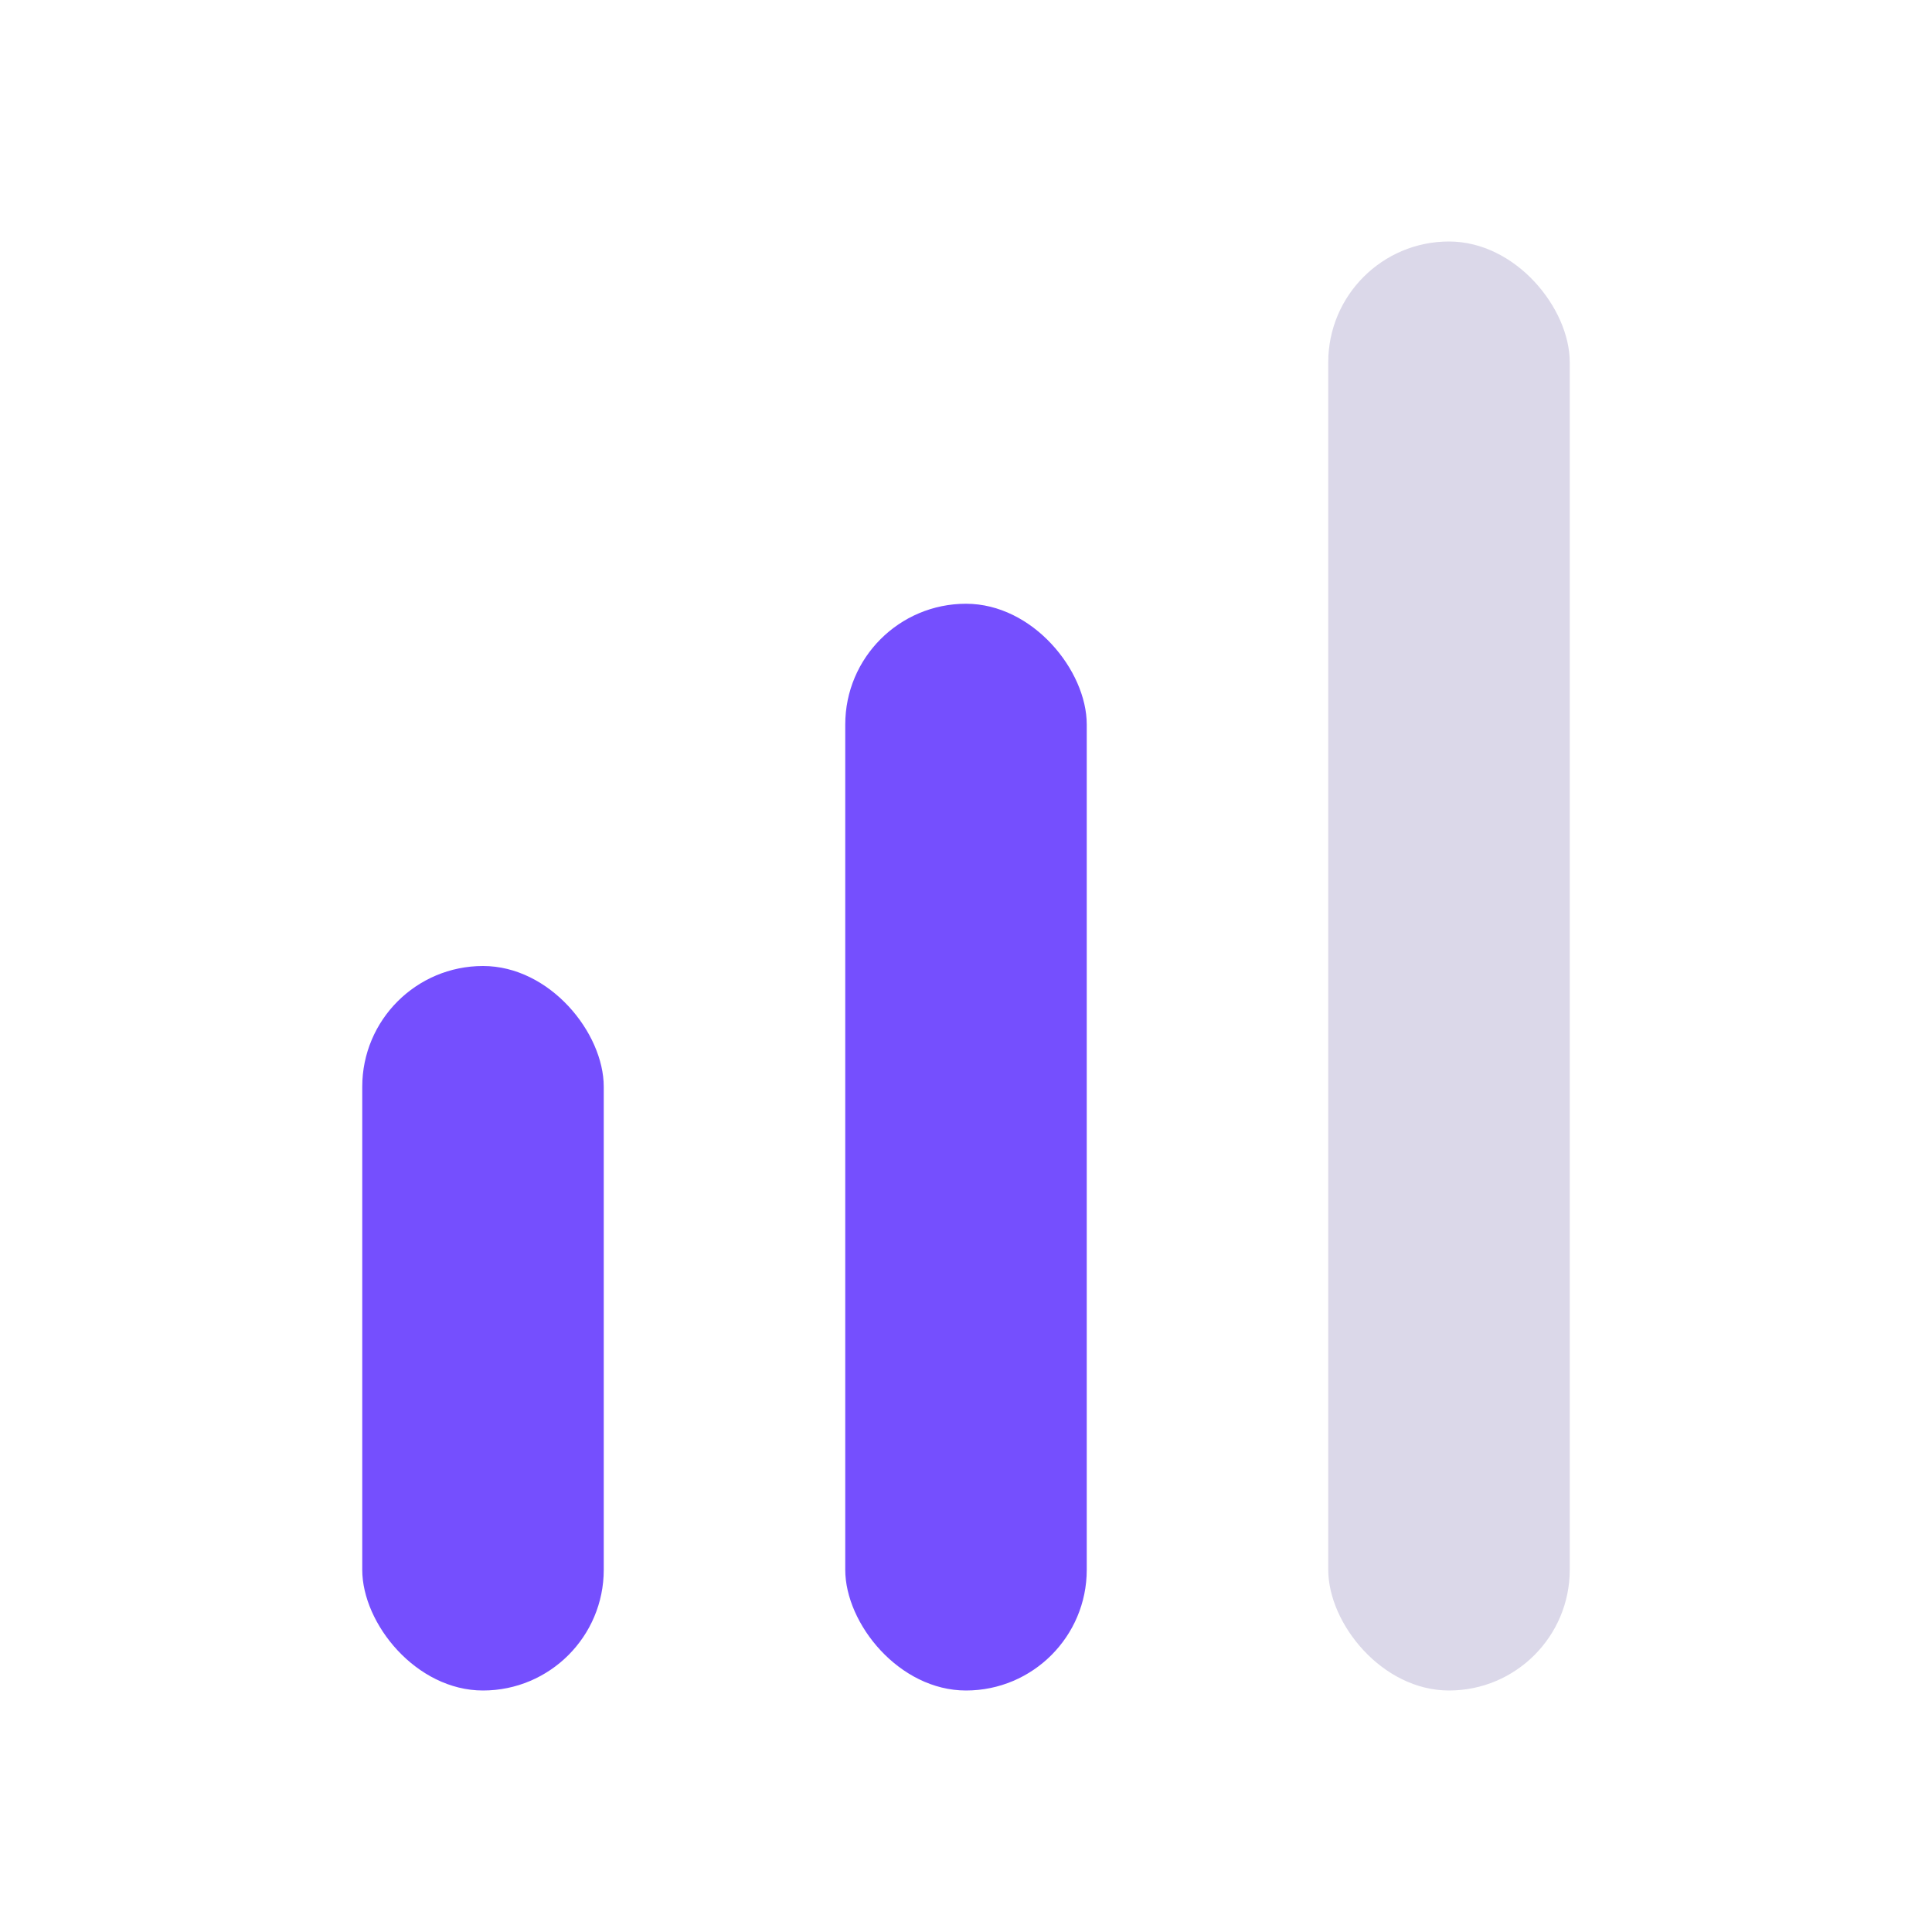<svg
                                class="me-1 mt-n1"
                                width="16"
                                height="16"
                                viewBox="0 0 16 16"
                                fill="none"
                                xmlns="http://www.w3.org/2000/svg"
                              >
                                <rect
                                  x="3"
                                  y="8"
                                  width="2"
                                  height="6"
                                  rx="1"
                                  fill="#754FFE"
                                ></rect>
                                <rect
                                  x="7"
                                  y="5"
                                  width="2"
                                  height="9"
                                  rx="1"
                                  fill="#754FFE"
                                ></rect>
                                <rect
                                  x="11"
                                  y="2"
                                  width="2"
                                  height="12"
                                  rx="1"
                                  fill="#DBD8E9"
                                ></rect></svg
                              >
